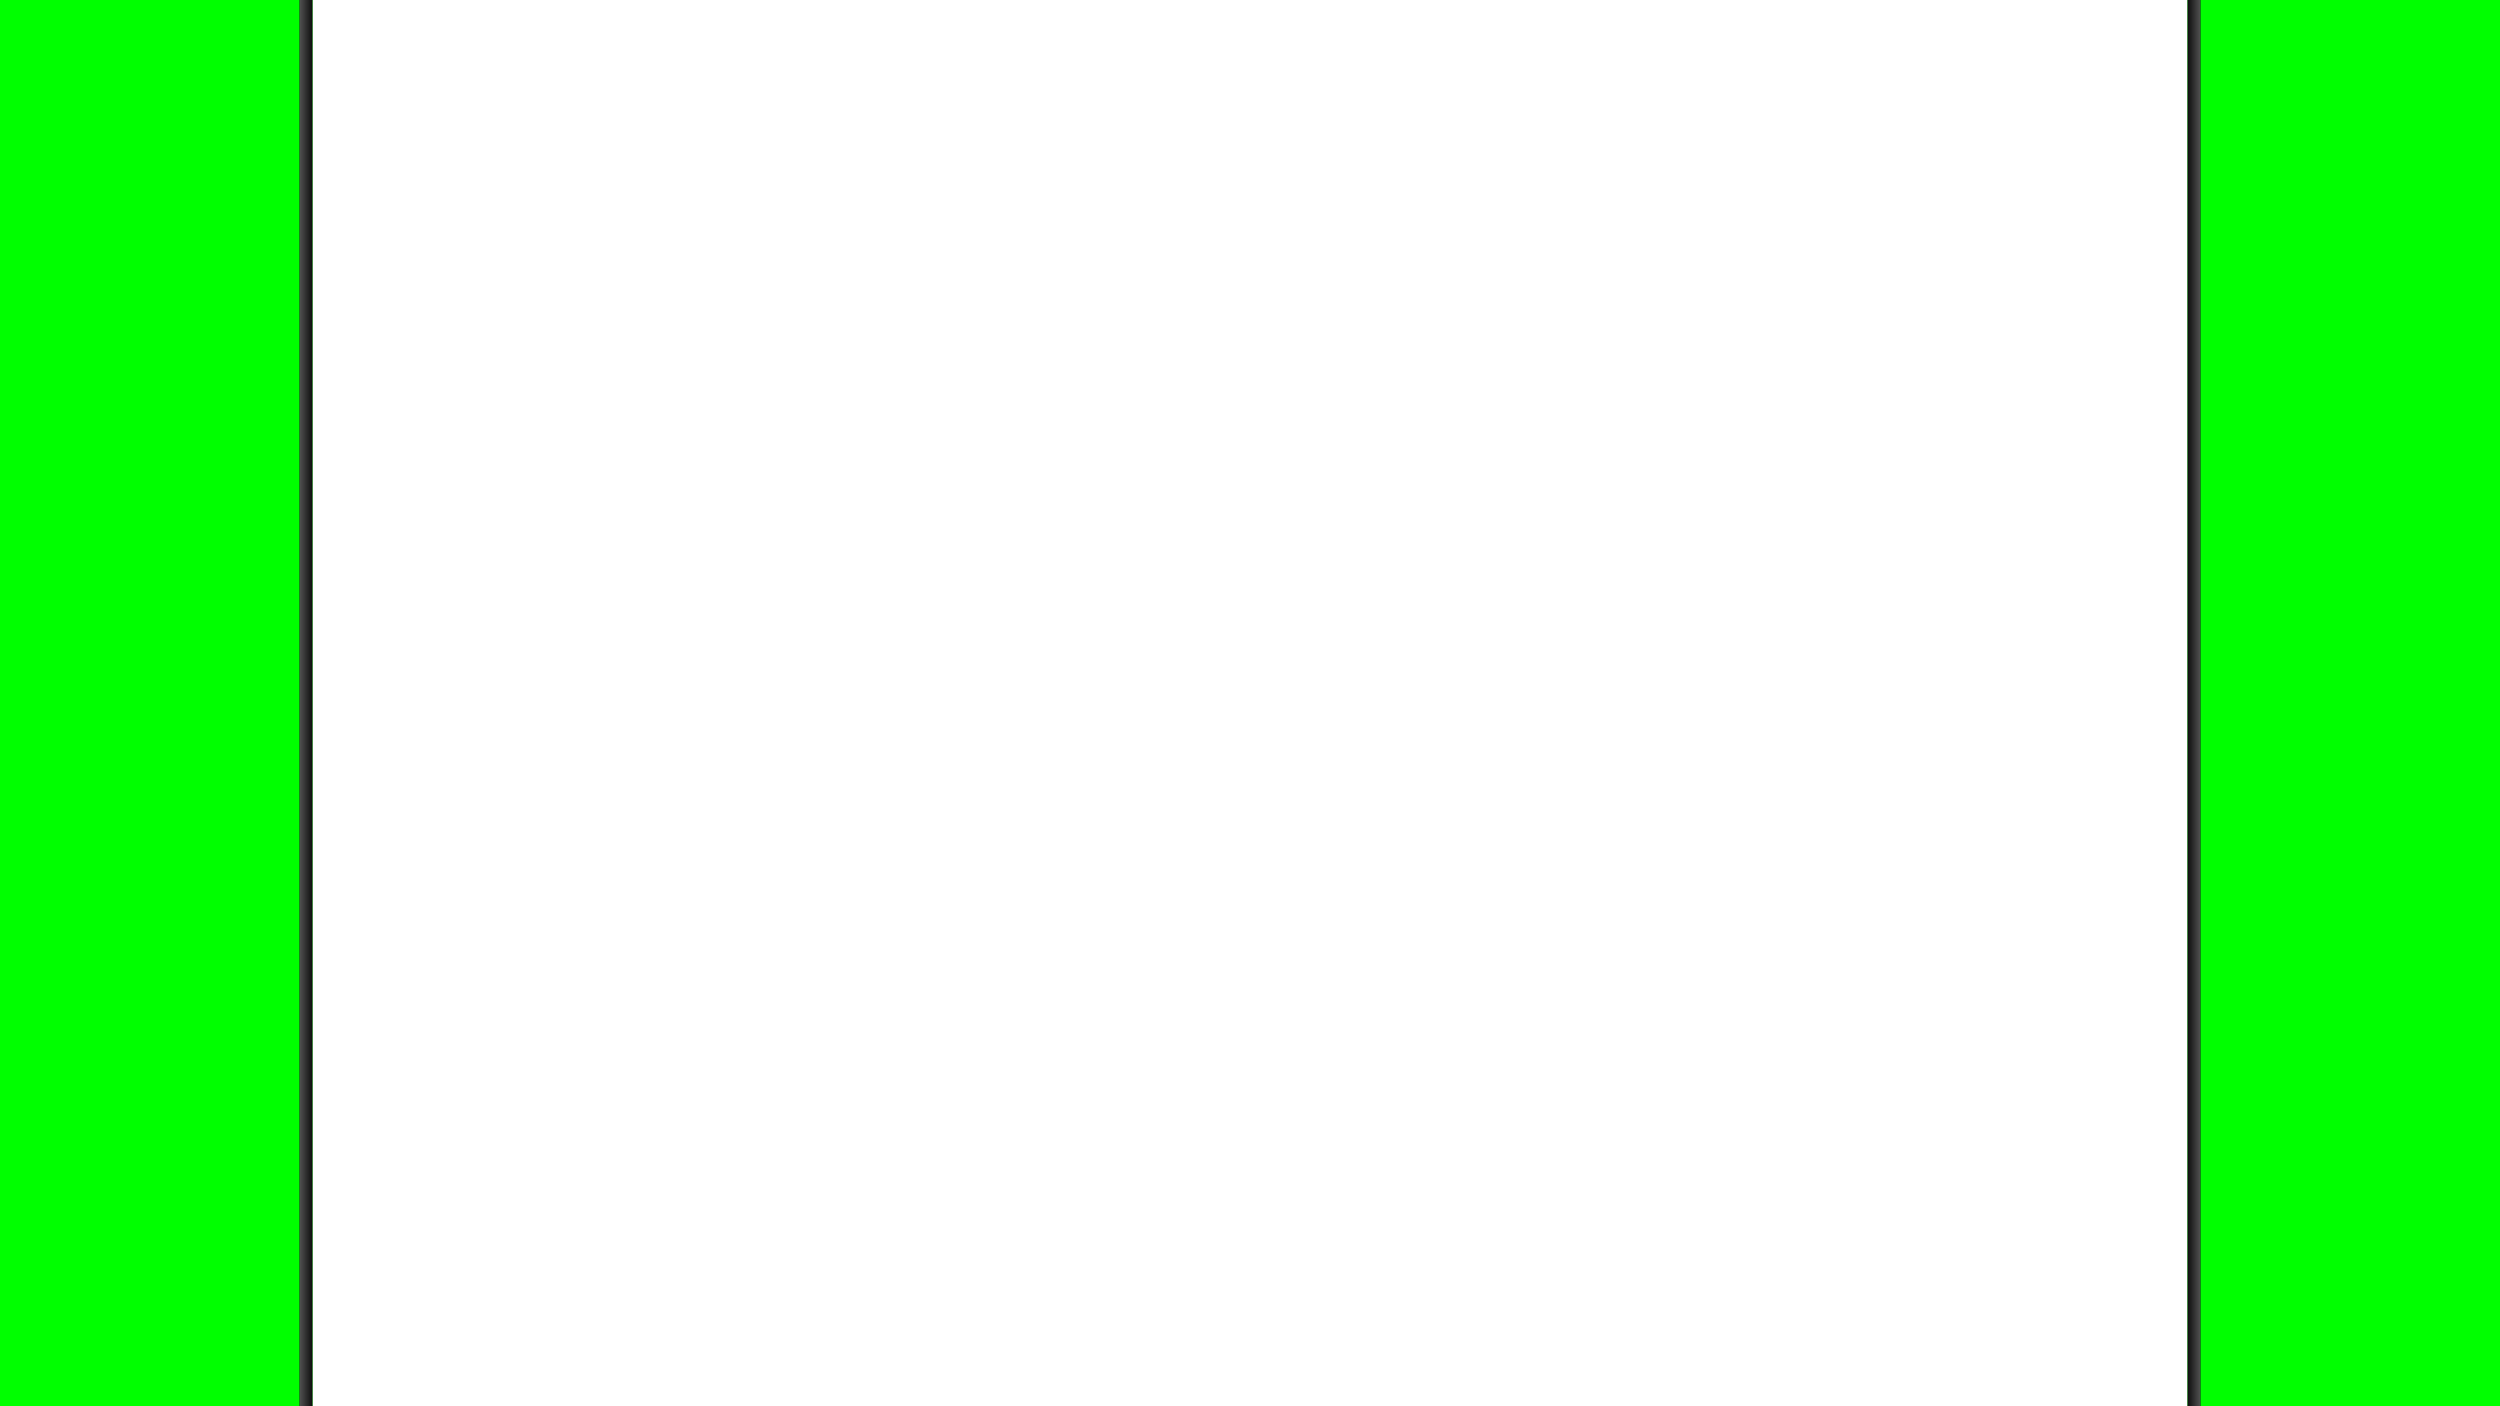 <?xml version="1.0" encoding="UTF-8" standalone="no"?>
<!-- Created with Inkscape (http://www.inkscape.org/) -->

<svg
   xmlns:dc="http://purl.org/dc/elements/1.1/"
   xmlns:cc="http://creativecommons.org/ns#"
   xmlns:rdf="http://www.w3.org/1999/02/22-rdf-syntax-ns#"
   xmlns:svg="http://www.w3.org/2000/svg"
   xmlns="http://www.w3.org/2000/svg"
   xmlns:xlink="http://www.w3.org/1999/xlink"
   xmlns:sodipodi="http://sodipodi.sourceforge.net/DTD/sodipodi-0.dtd"
   xmlns:inkscape="http://www.inkscape.org/namespaces/inkscape"
   width="1920"
   height="1080"
   id="svg4136"
   version="1.1"
   inkscape:version="0.91 r13725"
   viewBox="0 0 1920 1080"
   sodipodi:docname="horizontal template 1080p.svg"
   inkscape:export-filename="/Users/Stefan/Downloads/horizontal template 1080p.png"
   inkscape:export-xdpi="90"
   inkscape:export-ydpi="90">
  <defs
     id="defs4138">
    <linearGradient
       id="linearGradient3386">
      <stop
         id="stop3388"
         offset="0"
         style="stop-color:#0014a4;stop-opacity:1;" />
      <stop
         style="stop-color:#1a1a1a;stop-opacity:1"
         offset="0.06"
         id="stop3390" />
      <stop
         id="stop3394"
         offset="0.066"
         style="stop-color:#000000;stop-opacity:1" />
      <stop
         style="stop-color:#4d4d4d;stop-opacity:1"
         offset="0.117"
         id="stop3396" />
      <stop
         style="stop-color:#1a1a1a;stop-opacity:1"
         offset="0.718"
         id="stop3398" />
      <stop
         id="stop3400"
         offset="1"
         style="stop-color:#000000;stop-opacity:1" />
    </linearGradient>
    <linearGradient
       id="linearGradient6928">
      <stop
         style="stop-color:#000000;stop-opacity:1"
         offset="0"
         id="stop6942" />
      <stop
         id="stop6940"
         offset="0.282"
         style="stop-color:#1a1a1a;stop-opacity:1" />
      <stop
         id="stop6938"
         offset="0.883"
         style="stop-color:#4d4d4d;stop-opacity:1" />
      <stop
         style="stop-color:#000000;stop-opacity:1"
         offset="0.917"
         id="stop6936" />
      <stop
         style="stop-color:#0000ff;stop-opacity:1"
         offset="0.917"
         id="stop6934" />
      <stop
         id="stop6932"
         offset="0.932"
         style="stop-color:#0014a4;stop-opacity:1" />
      <stop
         style="stop-color:#0014a4;stop-opacity:1;"
         offset="1"
         id="stop6930" />
    </linearGradient>
    <linearGradient
       id="linearGradient4197">
      <stop
         style="stop-color:#0014a4;stop-opacity:1;"
         offset="0"
         id="stop4199" />
      <stop
         id="stop4207"
         offset="0.068"
         style="stop-color:#0014a4;stop-opacity:1" />
      <stop
         style="stop-color:#0000ff;stop-opacity:1"
         offset="0.083"
         id="stop4211" />
      <stop
         style="stop-color:#000000;stop-opacity:1"
         offset="0.083"
         id="stop4209" />
      <stop
         id="stop4213"
         offset="0.117"
         style="stop-color:#4d4d4d;stop-opacity:1" />
      <stop
         id="stop4205"
         offset="0.718"
         style="stop-color:#1a1a1a;stop-opacity:1" />
      <stop
         style="stop-color:#000000;stop-opacity:1"
         offset="1"
         id="stop4201" />
    </linearGradient>
    <linearGradient
       inkscape:collect="always"
       xlink:href="#linearGradient3386"
       id="linearGradient4203"
       x1="305.234"
       y1="398.82"
       x2="354.579"
       y2="398.82"
       gradientUnits="userSpaceOnUse"
       gradientTransform="matrix(0.25,0,0,1,153,1e-5)" />
    <linearGradient
       inkscape:collect="always"
       xlink:href="#linearGradient4197"
       id="linearGradient4217-7"
       gradientUnits="userSpaceOnUse"
       gradientTransform="matrix(0.25,0,0,0.952,-87,-1027.998)"
       x1="305.234"
       y1="398.82"
       x2="354.579"
       y2="398.82" />
    <radialGradient
       inkscape:collect="always"
       xlink:href="#linearGradient6928"
       id="radialGradient10806"
       gradientUnits="userSpaceOnUse"
       gradientTransform="matrix(2.098,0,0,2.106,-2447.811,-28.759)"
       cx="1410"
       cy="26"
       fx="1410"
       fy="26"
       r="5" />
    <linearGradient
       inkscape:collect="always"
       xlink:href="#linearGradient3386"
       id="linearGradient3437"
       gradientUnits="userSpaceOnUse"
       gradientTransform="matrix(0.25,0,0,1,-1767,-1080)"
       x1="305.234"
       y1="398.82"
       x2="354.579"
       y2="398.82" />
  </defs>
  <sodipodi:namedview
     id="base"
     pagecolor="#ffffff"
     bordercolor="#666666"
     borderopacity="1.0"
     inkscape:pageopacity="0"
     inkscape:pageshadow="2"
     inkscape:zoom="0.5"
     inkscape:cx="318.97964"
     inkscape:cy="691.7553"
     inkscape:document-units="px"
     inkscape:current-layer="layer1"
     showgrid="true"
     inkscape:snap-page="true"
     inkscape:window-width="1366"
     inkscape:window-height="719"
     inkscape:window-x="0"
     inkscape:window-y="1"
     inkscape:window-maximized="1"
     inkscape:snap-bbox="true"
     inkscape:bbox-nodes="true"
     inkscape:bbox-paths="true"
     inkscape:snap-global="true"
     inkscape:object-nodes="true"
     inkscape:snap-bbox-midpoints="true" />
  <g
     id="layer1"
     inkscape:label="Layer 1"
     inkscape:groupmode="layer">
    <rect
       style="fill:#00ff00;fill-rule:evenodd;stroke:none;stroke-width:1px;stroke-linecap:butt;stroke-linejoin:miter;stroke-opacity:1;fill-opacity:1"
       id="rect3385"
       width="240"
       height="1080"
       x="0"
       y="0" />
    <rect
       y="0"
       x="230"
       height="1080"
       width="10"
       id="rect4186"
       style="color:#000000;clip-rule:nonzero;display:inline;overflow:visible;visibility:visible;opacity:1;isolation:auto;mix-blend-mode:normal;color-interpolation:sRGB;color-interpolation-filters:linearRGB;solid-color:#000000;solid-opacity:1;fill:url(#linearGradient4203);fill-opacity:1;fill-rule:evenodd;stroke:none;stroke-width:0.3;stroke-linecap:round;stroke-linejoin:round;stroke-miterlimit:4;stroke-dasharray:none;stroke-dashoffset:0;stroke-opacity:1;color-rendering:auto;image-rendering:auto;shape-rendering:auto;text-rendering:auto;enable-background:accumulate" />
    <rect
       y="-4.863739e-005"
       x="1680"
       height="1080"
       width="240"
       id="rect3387"
       style="fill:#00ff00;fill-rule:evenodd;stroke:none;stroke-width:1px;stroke-linecap:butt;stroke-linejoin:miter;stroke-opacity:1;fill-opacity:1" />
    <g
       id="g4239"
       transform="translate(-3.985,83.277)" />
    <rect
       style="color:#000000;clip-rule:nonzero;display:inline;overflow:visible;visibility:visible;opacity:1;isolation:auto;mix-blend-mode:normal;color-interpolation:sRGB;color-interpolation-filters:linearRGB;solid-color:#000000;solid-opacity:1;fill:url(#linearGradient3437);fill-opacity:1;fill-rule:evenodd;stroke:none;stroke-width:0.3;stroke-linecap:round;stroke-linejoin:round;stroke-miterlimit:4;stroke-dasharray:none;stroke-dashoffset:0;stroke-opacity:1;color-rendering:auto;image-rendering:auto;shape-rendering:auto;text-rendering:auto;enable-background:accumulate"
       id="rect3435"
       width="10"
       height="1080"
       x="-1690"
       y="-1080"
       transform="scale(-1,-1)" />
  </g>
</svg>
